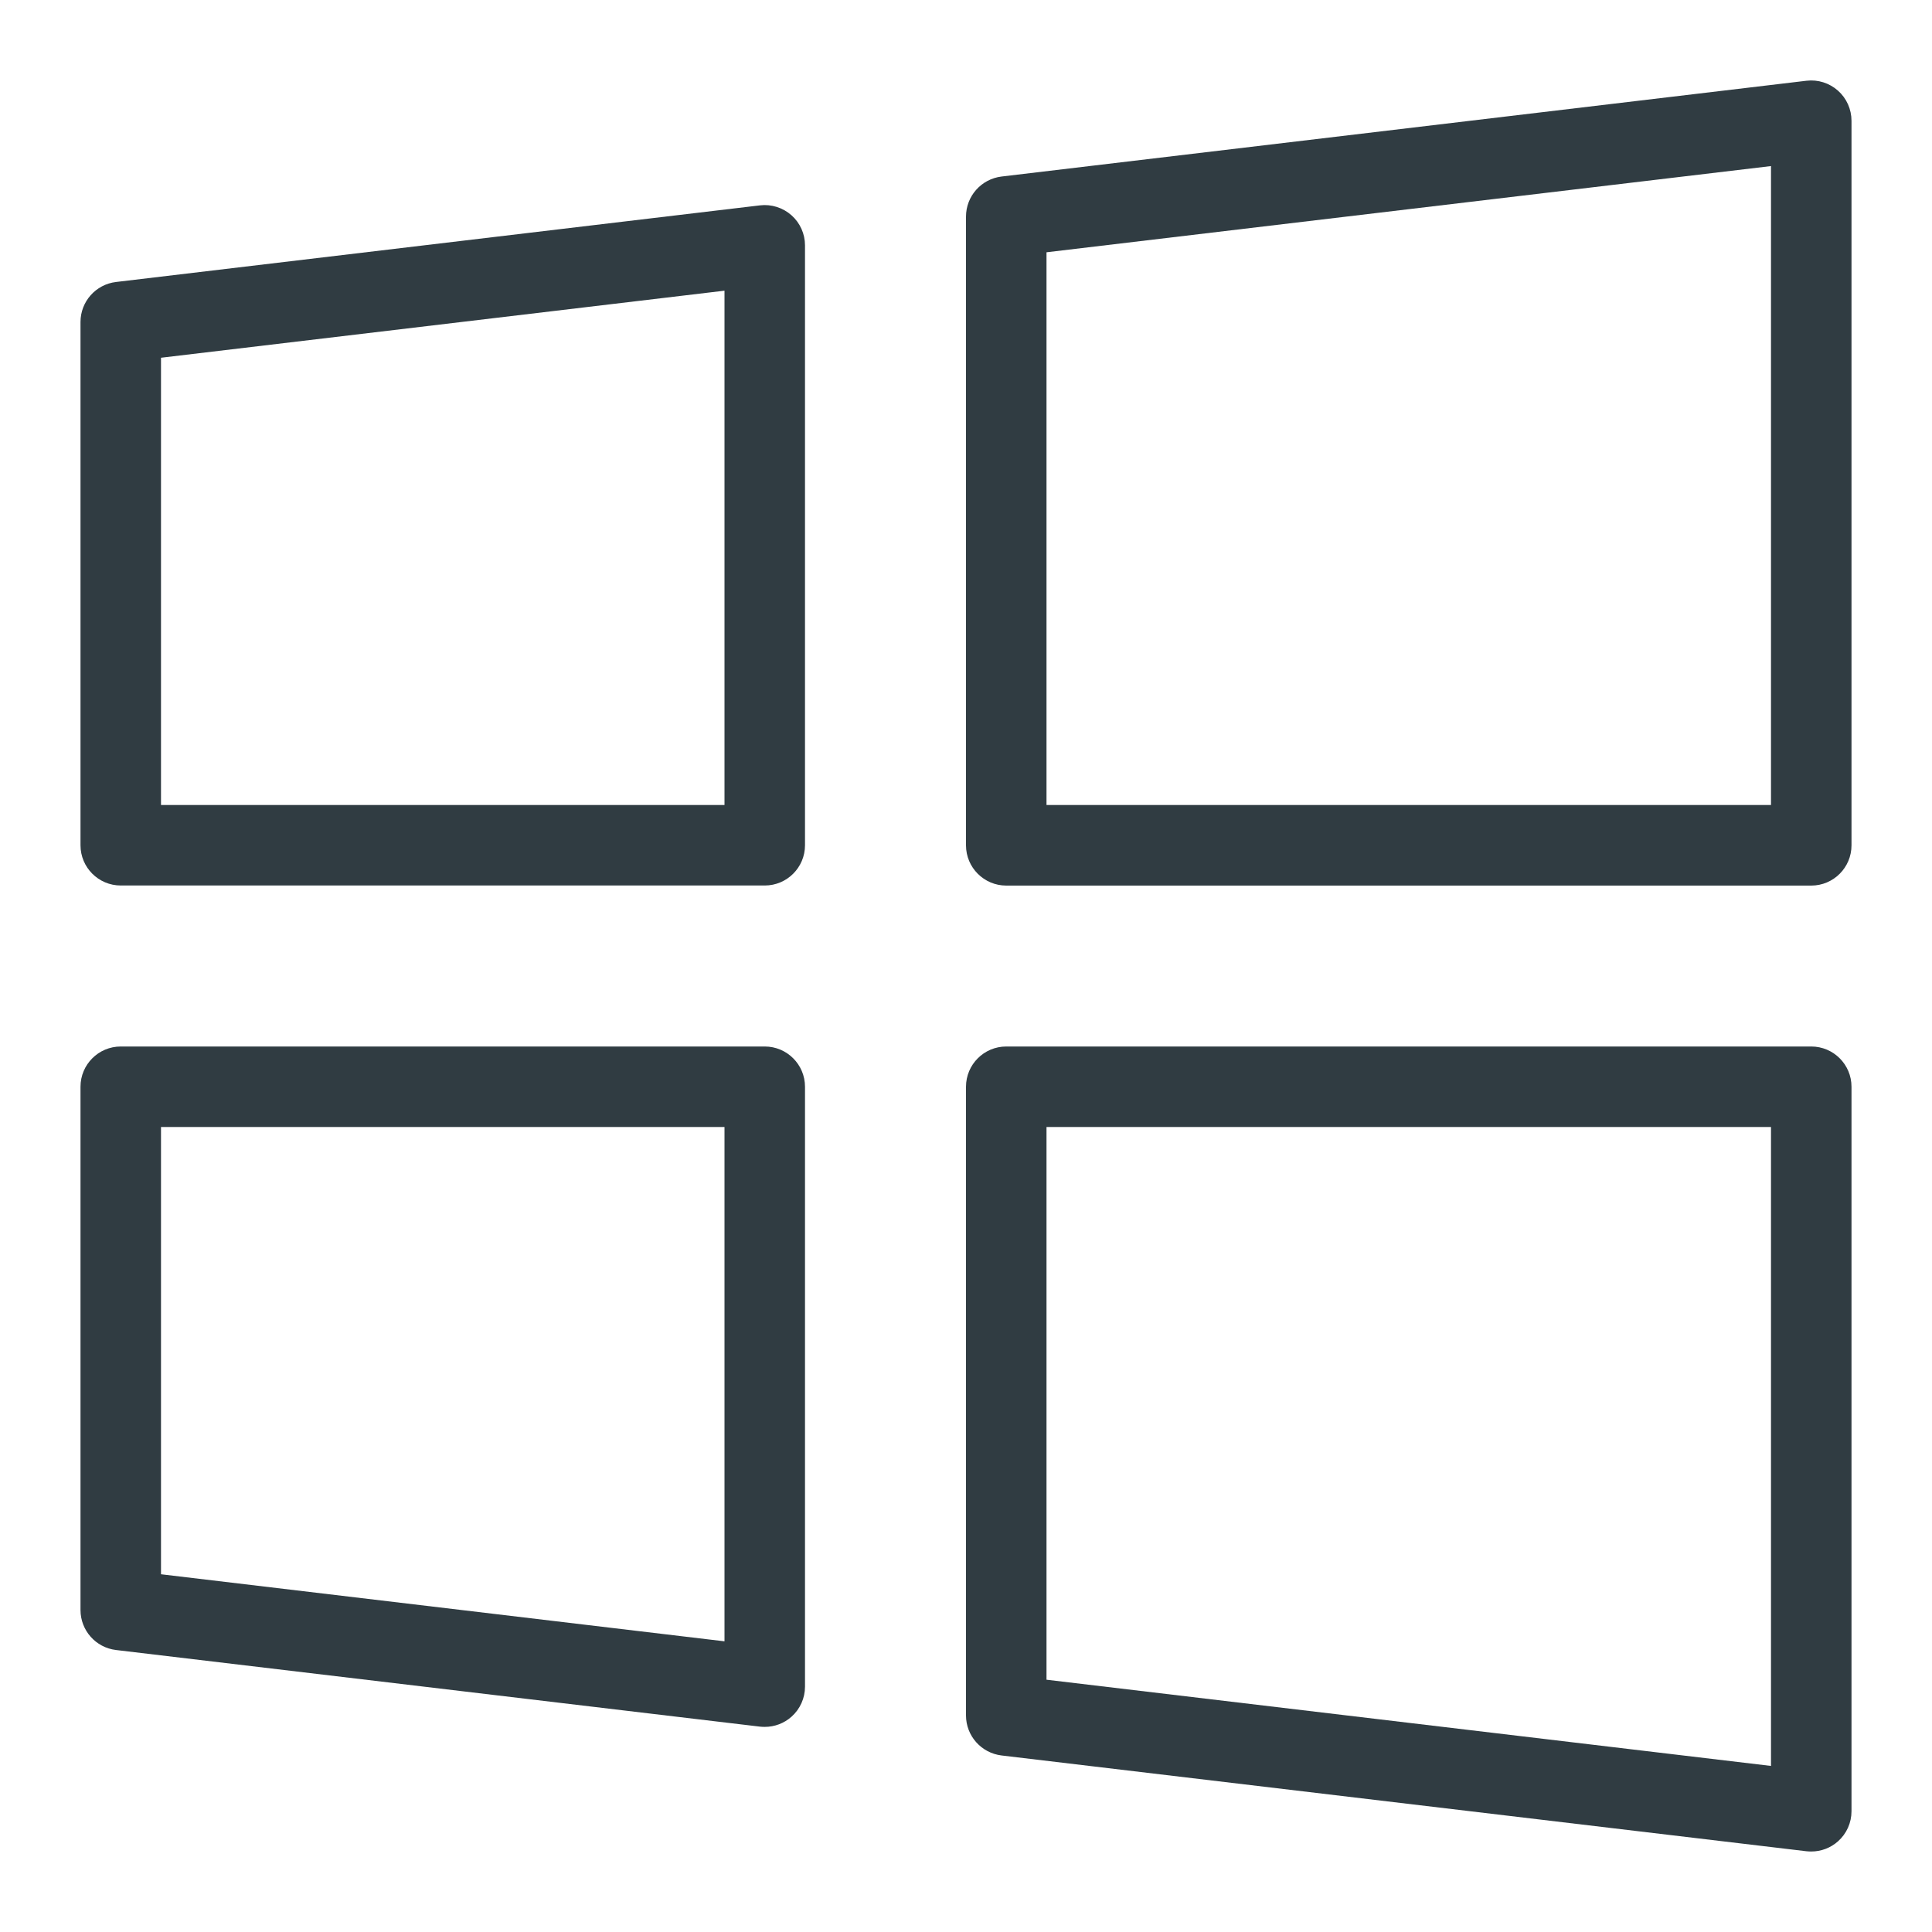 <?xml version="1.0" encoding="iso-8859-1"?>
<!-- Generator: Adobe Illustrator 21.0.0, SVG Export Plug-In . SVG Version: 6.00 Build 0)  -->
<svg version="1.1" id="Layer_1" xmlns="http://www.w3.org/2000/svg" xmlns:xlink="http://www.w3.org/1999/xlink" x="0px" y="0px"
	 viewBox="0 0 24 24" enable-background="new 0 0 24 24" xml:space="preserve">
<g>
	<path fill="#303C42" d="M22.832,1.126c-0.107-0.095-0.249-0.14-0.391-0.123l-10,1.19
		C12.189,2.224,12,2.437,12,2.691v7.81c0,0.276,0.224,0.5,0.5,0.5h10
		c0.276,0,0.5-0.224,0.5-0.5v-9C23,1.357,22.939,1.221,22.832,1.126z M22,10h-9V3.134
		l9-1.071V10z"/>
	<path fill="#303C42" d="M9.441,2.551l-8,0.952C1.189,3.533,1,3.747,1,4v6.5
		c0,0.276,0.224,0.5,0.5,0.5h8c0.276,0,0.5-0.224,0.5-0.5V3.048
		c0-0.143-0.061-0.279-0.168-0.374C9.726,2.58,9.583,2.534,9.441,2.551z M9,10
		H2V4.444l7-0.833V10z"/>
	<path fill="#303C42" d="M9.5,13h-8c-0.276,0-0.5,0.224-0.5,0.5v6.5
		c0,0.253,0.189,0.467,0.441,0.497l8,0.952c0.02,0.002,0.04,0.003,0.059,0.003
		c0.122,0,0.24-0.044,0.332-0.126C9.939,21.231,10,21.095,10,20.952v-7.452
		C10,13.224,9.776,13,9.5,13z M9,20.389l-7-0.833v-5.556h7V20.389z"/>
	<path fill="#303C42" d="M22.5,13h-10c-0.276,0-0.5,0.224-0.5,0.5v7.81
		c0,0.253,0.189,0.466,0.441,0.497l10,1.19c0.02,0.002,0.04,0.003,0.059,0.003
		c0.122,0,0.24-0.044,0.332-0.126C22.939,22.779,23,22.643,23,22.5v-9
		C23,13.224,22.776,13,22.5,13z M22,21.937l-9-1.071v-6.866h9V21.937z"/>
</g>
<g>
</g>
<g>
</g>
<g>
</g>
<g>
</g>
<g>
</g>
<g>
</g>
<g>
</g>
<g>
</g>
<g>
</g>
<g>
</g>
<g>
</g>
<g>
</g>
<g>
</g>
<g>
</g>
<g>
</g>
</svg>
